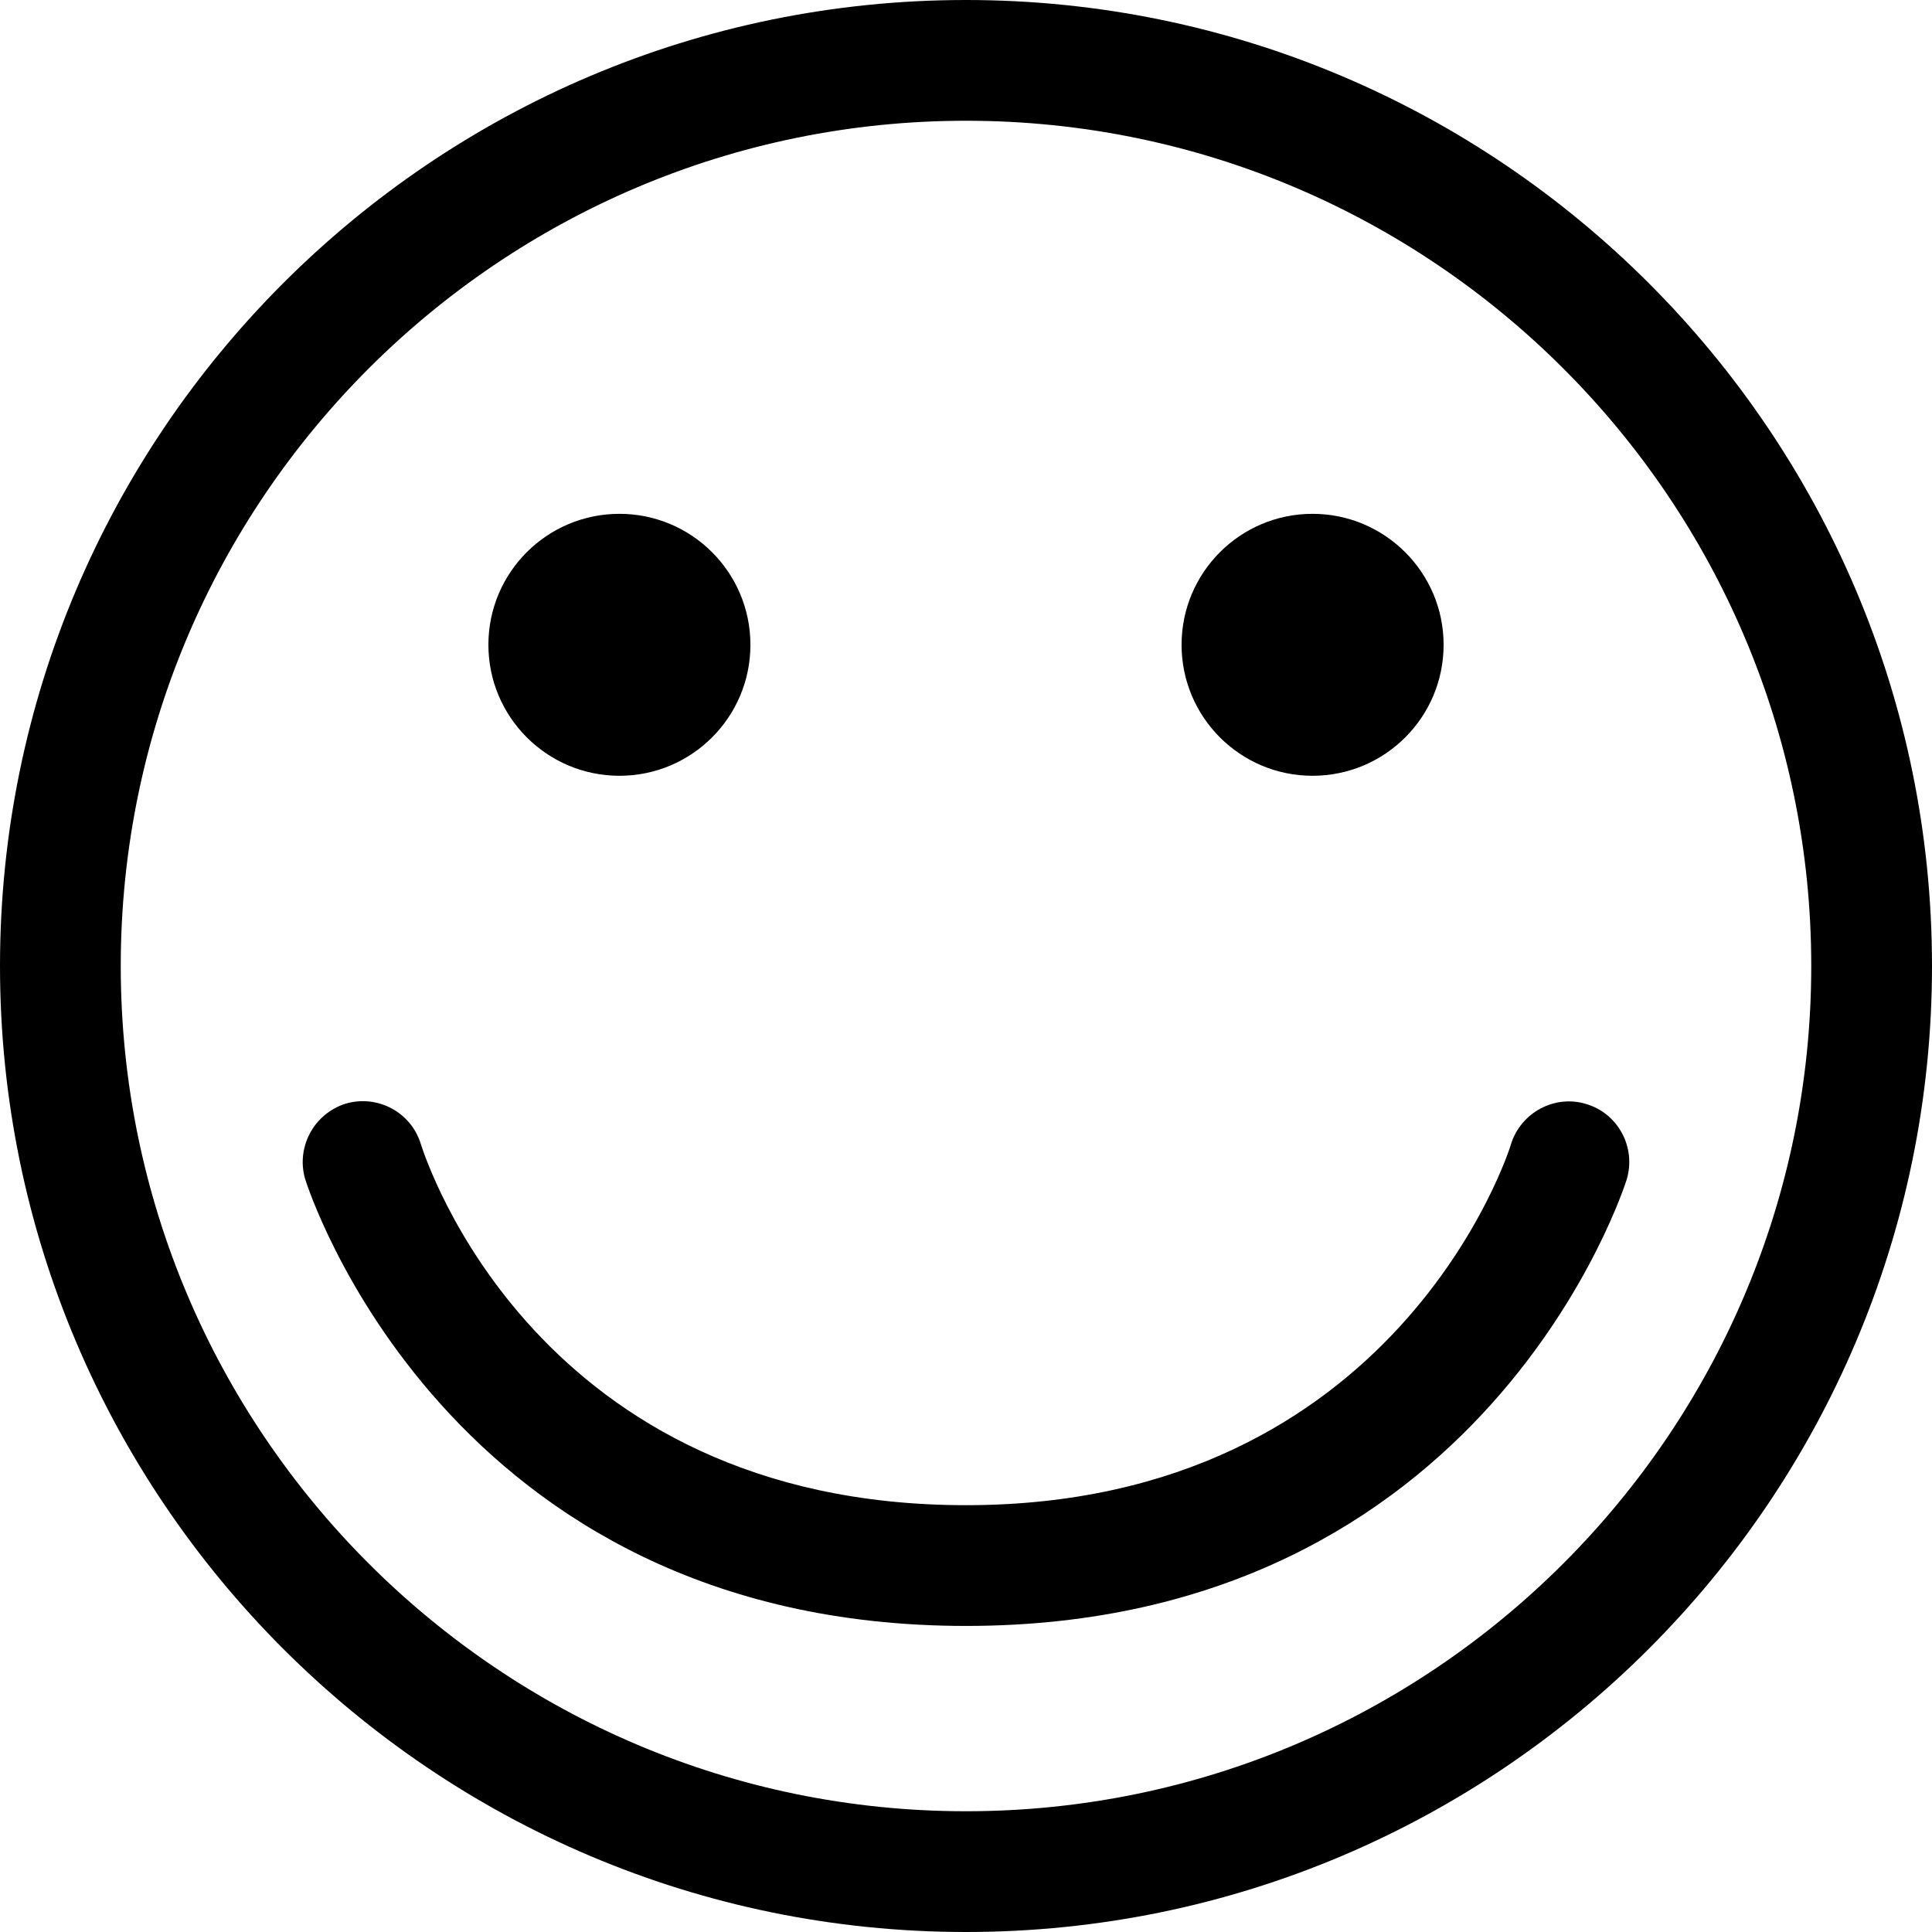 <!-- Generated by IcoMoon.io -->
<svg version="1.1" xmlns="http://www.w3.org/2000/svg" width="24" height="24" viewBox="0 0 24 24">
<title>happy1</title>
<path d="M12 0c-6.619 0-12 5.381-12 12s5.381 12 12 12 12-5.381 12-12-5.381-12-12-12zM12 22.5c-5.79 0-10.5-4.71-10.5-10.5s4.71-10.5 10.5-10.5 10.5 4.71 10.5 10.5-4.71 10.5-10.5 10.5zM9.322 8.010c0 0.899-0.729 1.627-1.627 1.627s-1.628-0.729-1.628-1.627c0-0.899 0.729-1.627 1.628-1.627s1.627 0.729 1.627 1.627zM17.933 8.010c0 0.899-0.729 1.627-1.628 1.627s-1.627-0.729-1.627-1.627c0-0.899 0.729-1.627 1.627-1.627s1.628 0.729 1.628 1.627zM19.703 13.714c-0.394-0.12-0.814 0.109-0.934 0.503-0.011 0.045-1.402 4.481-6.769 4.481-5.333 0-6.712-4.301-6.772-4.485-0.12-0.398-0.54-0.619-0.934-0.503-0.394 0.124-0.619 0.54-0.503 0.938 0.019 0.056 1.736 5.55 8.209 5.55s8.19-5.494 8.209-5.55c0.116-0.398-0.109-0.817-0.506-0.934z"></path>
</svg>
